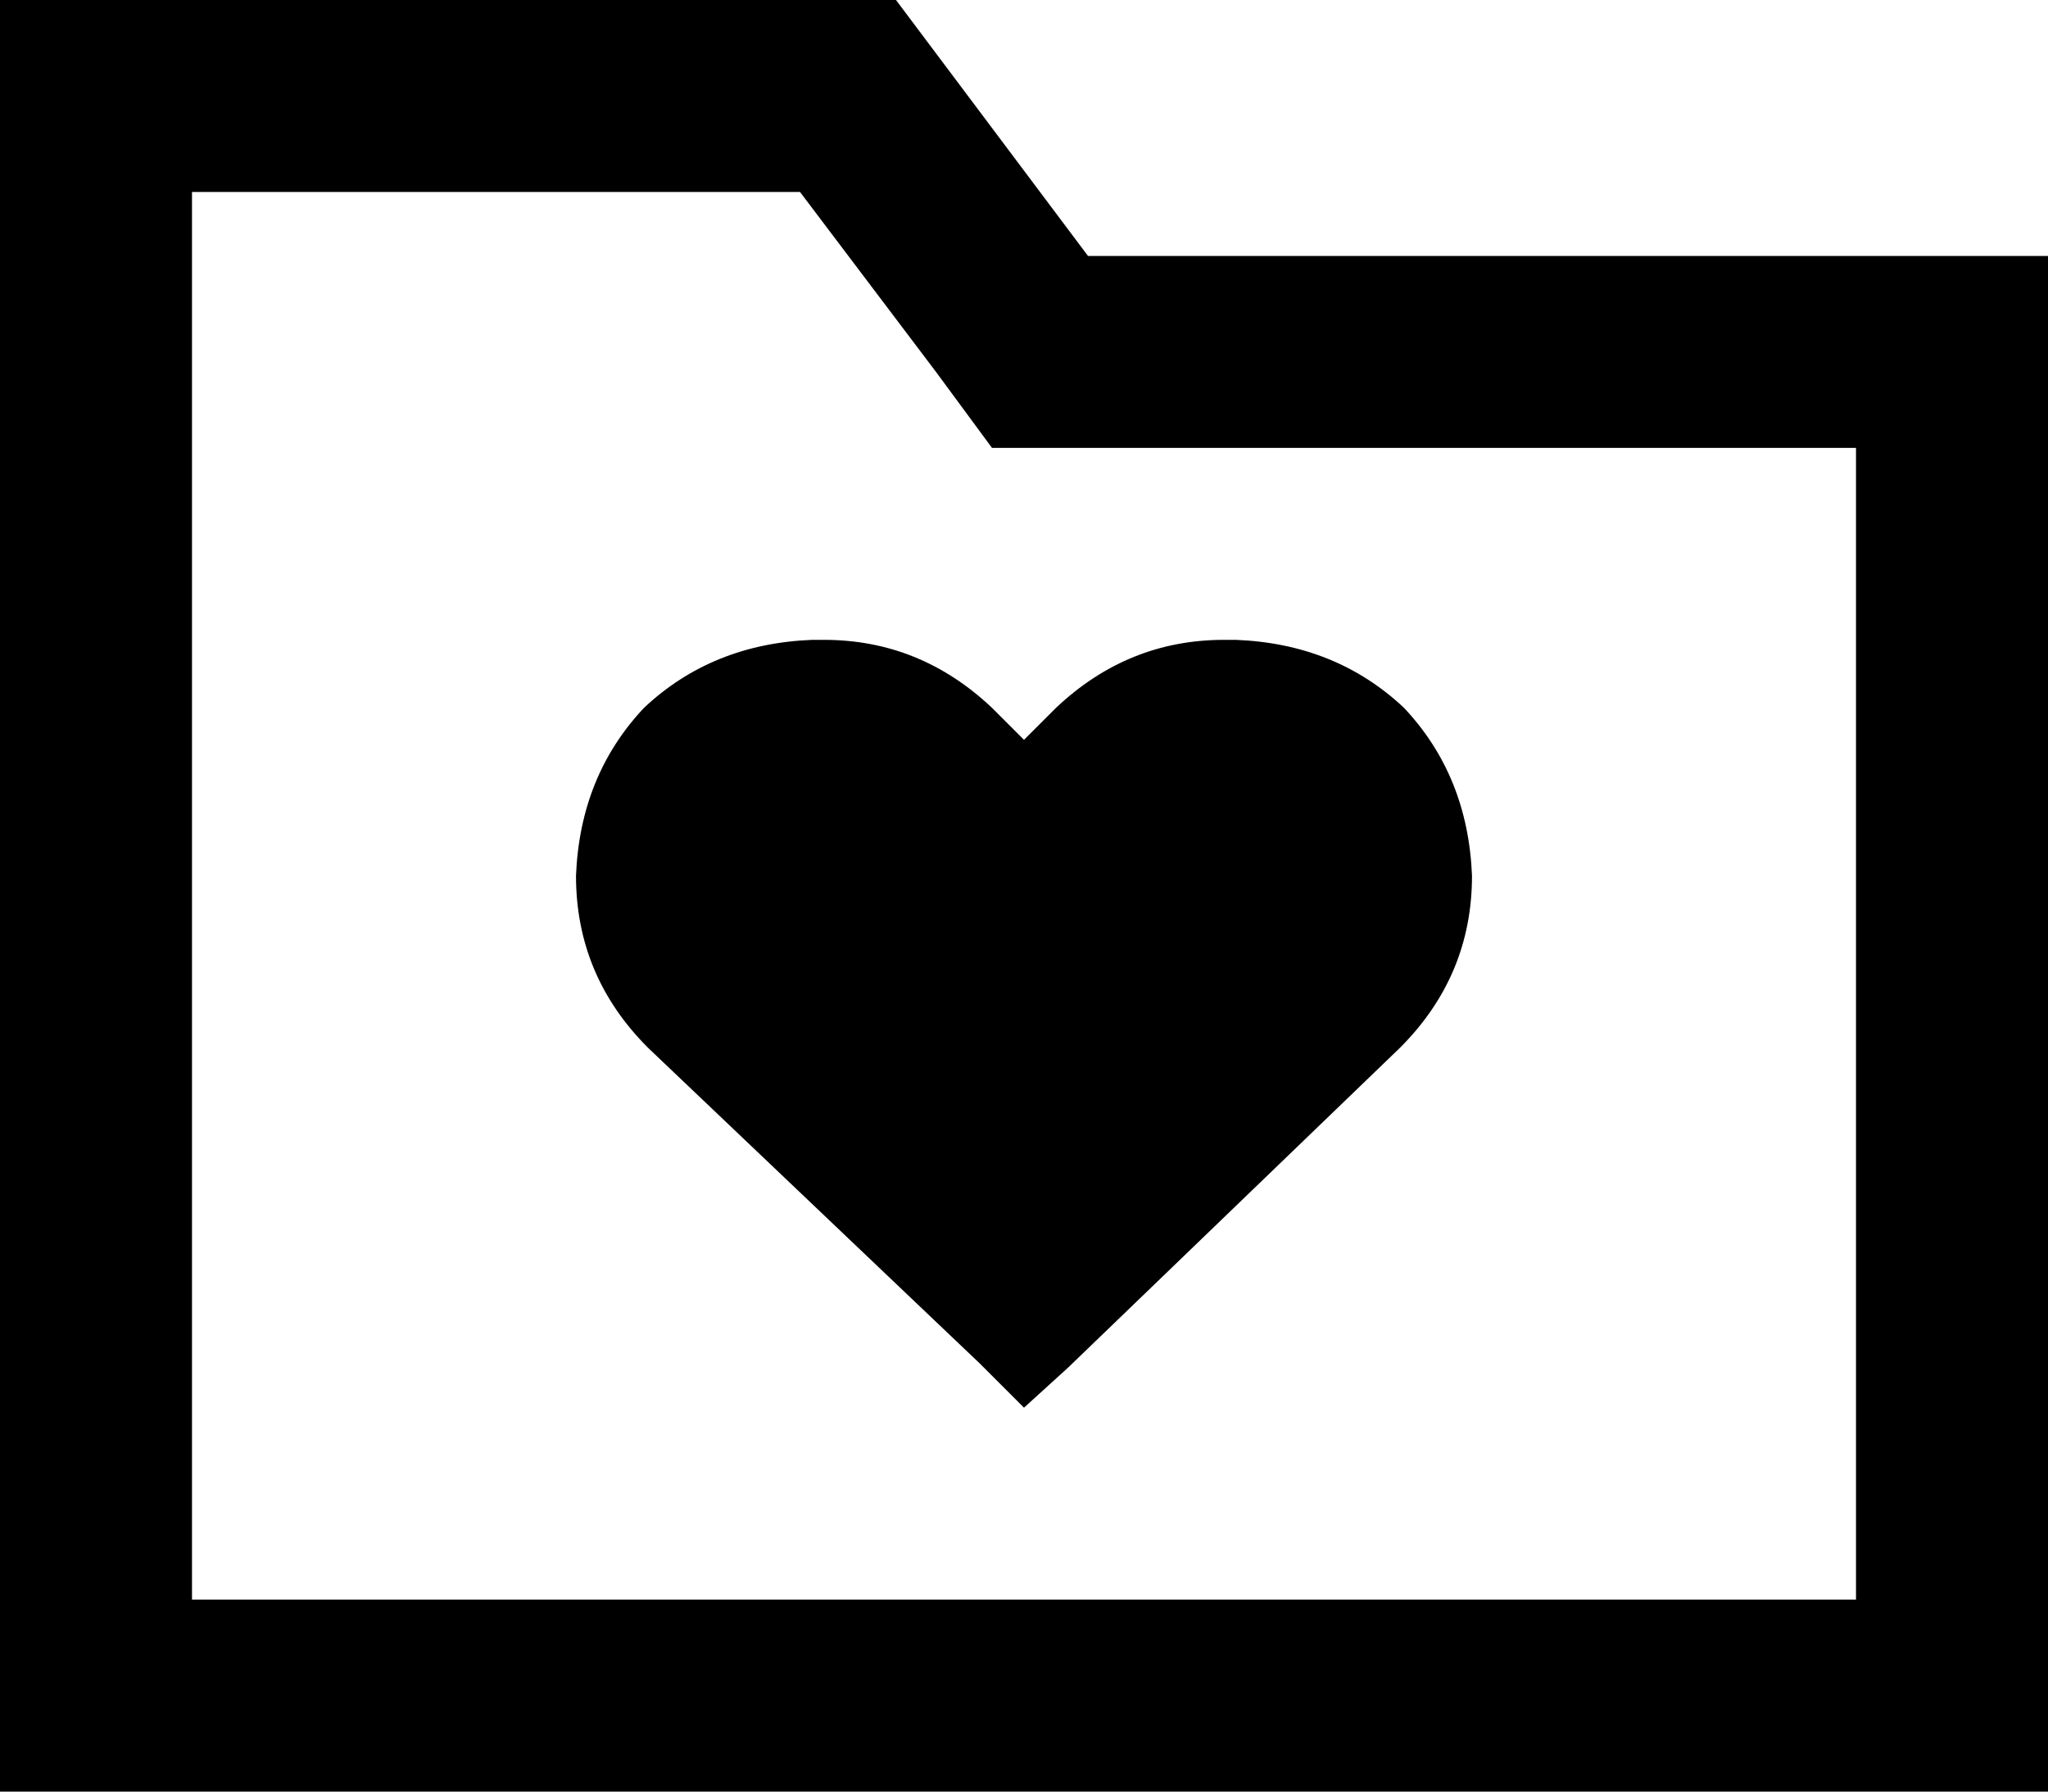 <svg xmlns="http://www.w3.org/2000/svg" viewBox="0 0 512 448">
  <path d="M 224 0 L 272 64 L 224 0 L 272 64 L 464 64 L 512 64 L 512 112 L 512 112 L 512 400 L 512 400 L 512 448 L 512 448 L 464 448 L 0 448 L 0 400 L 0 400 L 0 48 L 0 48 L 0 0 L 0 0 L 48 0 L 224 0 Z M 272 112 L 248 112 L 272 112 L 248 112 L 234 93 L 234 93 L 200 48 L 200 48 L 48 48 L 48 48 L 48 400 L 48 400 L 464 400 L 464 400 L 464 112 L 464 112 L 272 112 L 272 112 Z M 144 219 Q 145 194 161 177 L 161 177 L 161 177 Q 178 161 203 160 L 206 160 L 206 160 Q 230 160 248 177 L 256 185 L 256 185 L 264 177 L 264 177 Q 282 160 306 160 L 309 160 L 309 160 Q 334 161 351 177 Q 367 194 368 219 Q 368 244 350 262 L 267 342 L 267 342 L 256 352 L 256 352 L 245 341 L 245 341 L 162 262 L 162 262 Q 144 244 144 219 L 144 219 Z" />
</svg>